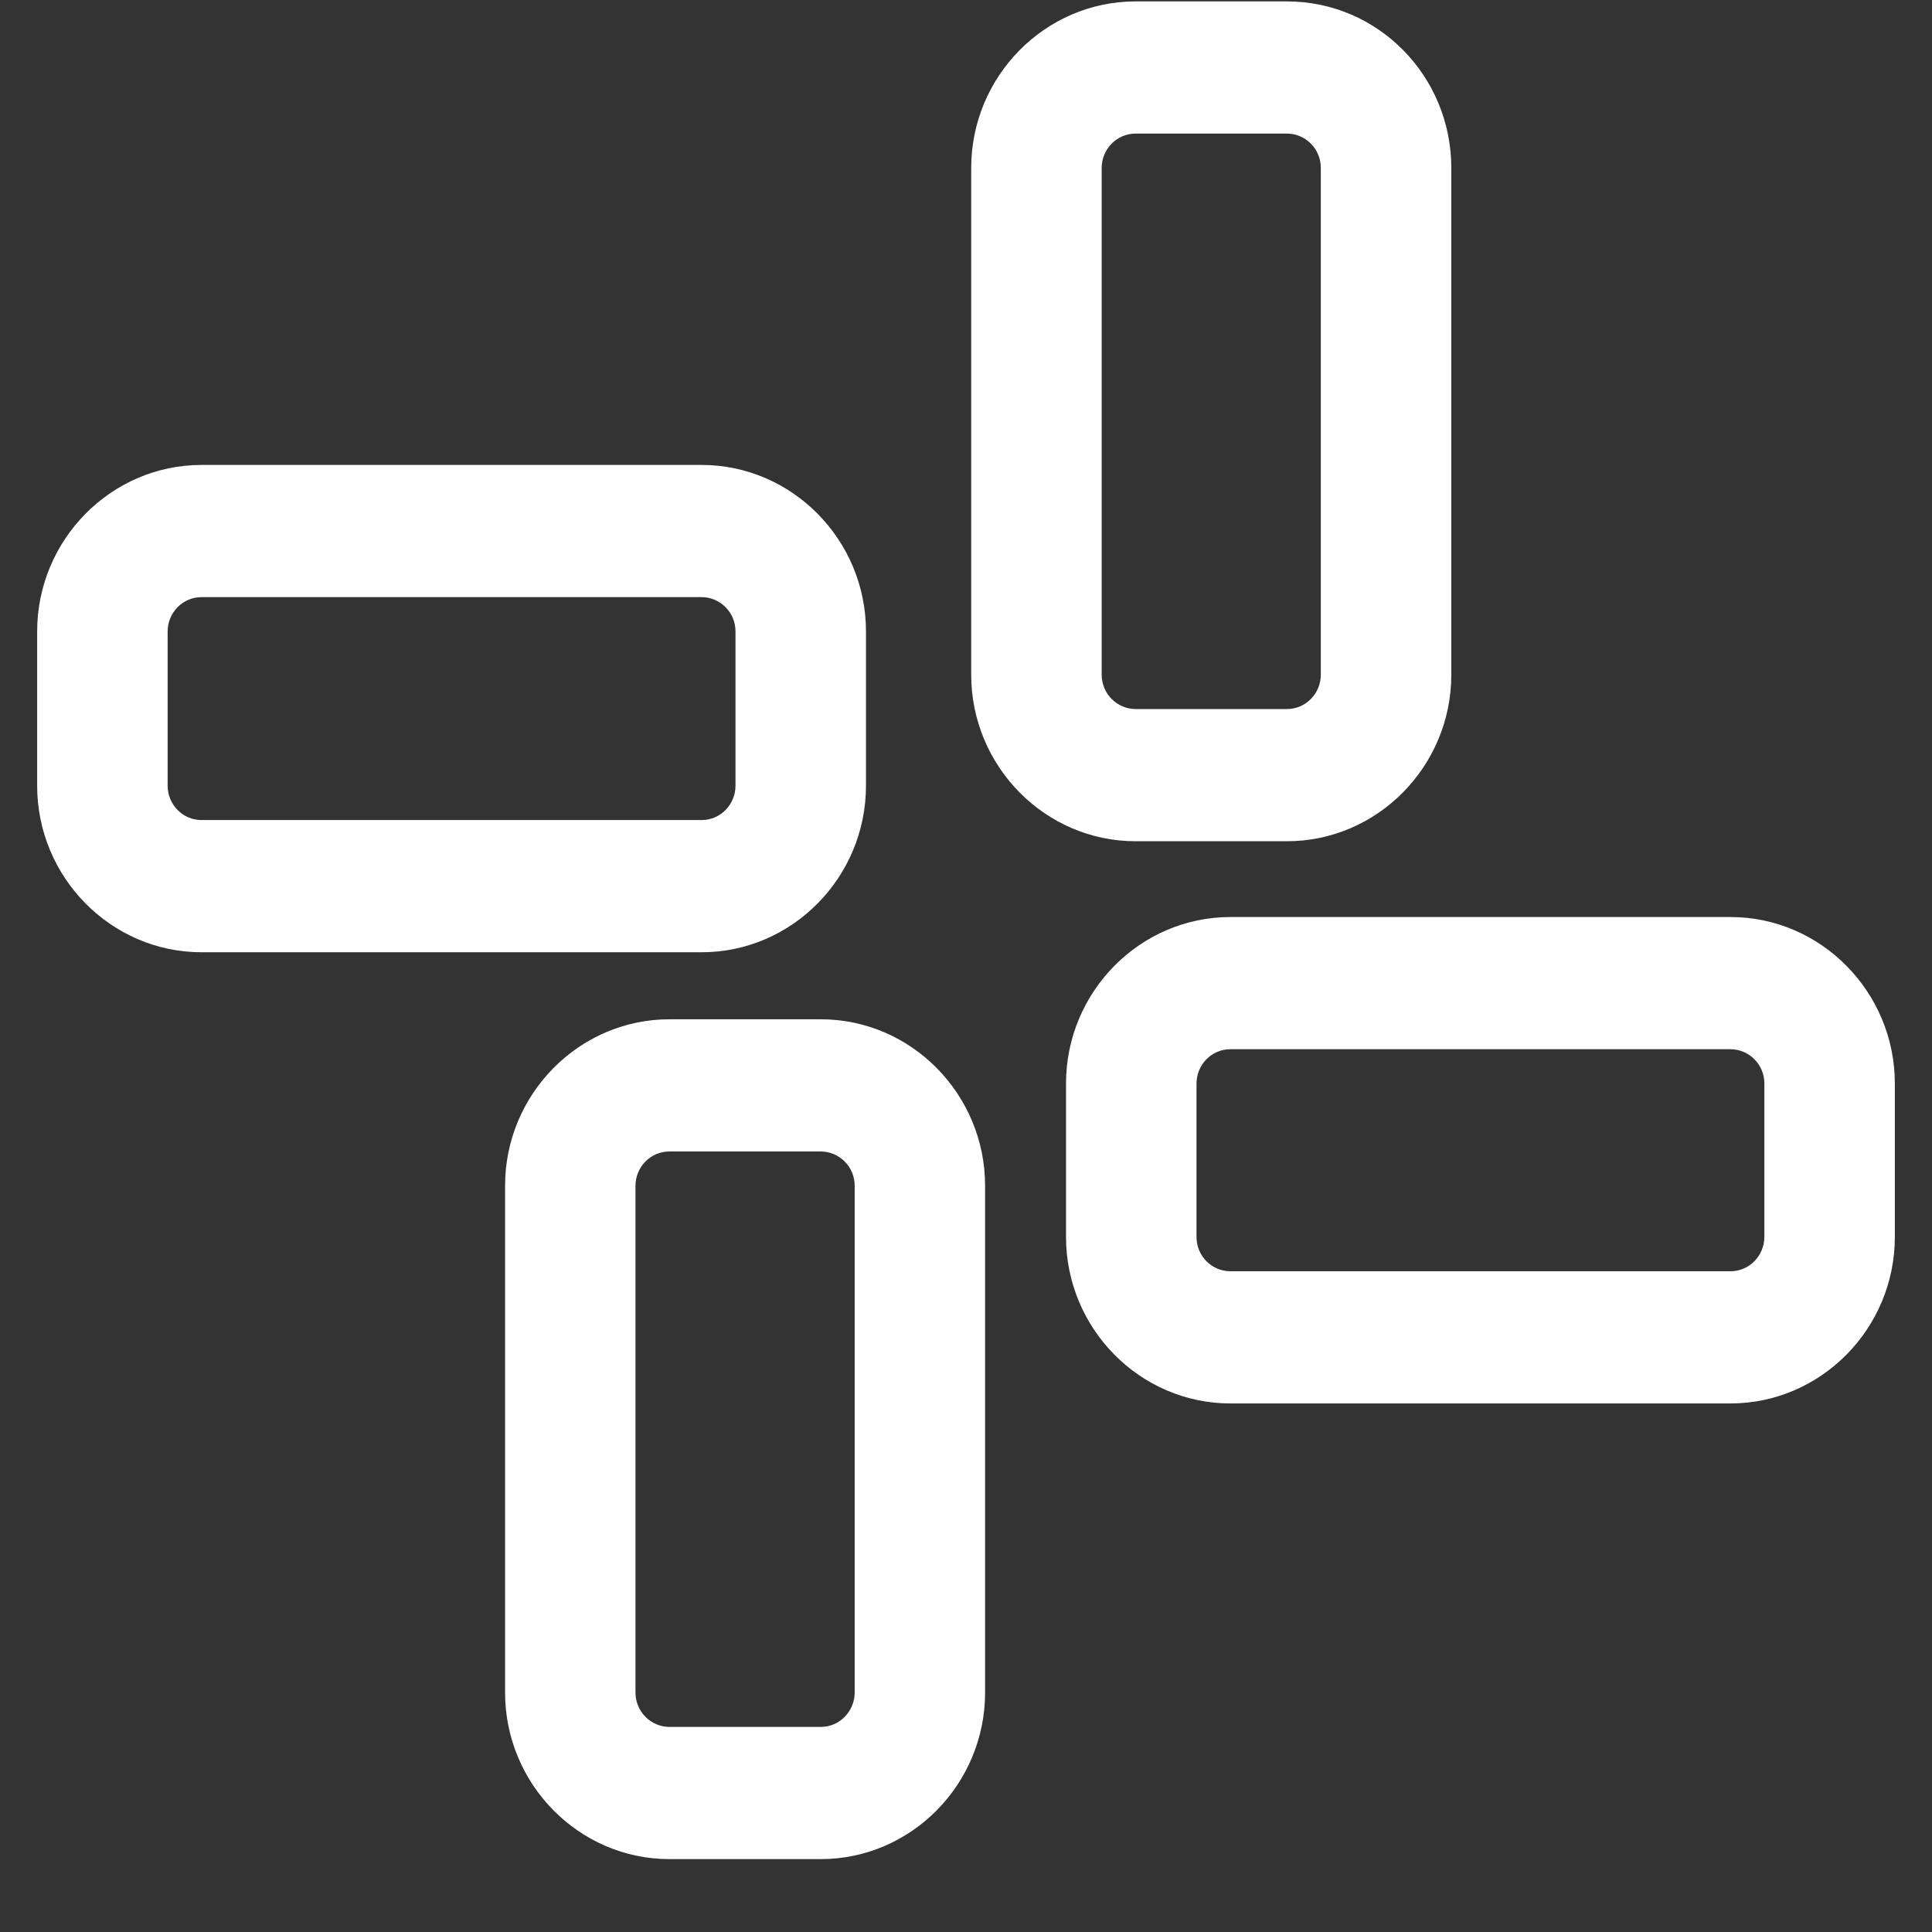 <svg width="26" height="26" viewBox="0 0 26 26" fill="none" xmlns="http://www.w3.org/2000/svg">
<rect x="0" y="0" width="26" height="26" fill="#333333" stroke="none"/>
<path d="M23.288 14.12C23.534 14.12 23.744 14.321 23.744 14.582V16.646C23.744 16.895 23.545 17.108 23.288 17.108H16.558C16.312 17.108 16.102 16.907 16.102 16.646V14.582C16.102 14.333 16.3 14.12 16.558 14.12H23.288ZM23.288 12.341H16.558C15.341 12.341 14.346 13.349 14.346 14.582V16.646C14.346 17.879 15.341 18.887 16.558 18.887H23.288C24.505 18.887 25.5 17.879 25.5 16.646V14.582C25.5 13.349 24.505 12.341 23.288 12.341Z" fill="white"/>
<path d="M17.319 1.798C17.565 1.798 17.775 1.999 17.775 2.26V9.08C17.775 9.329 17.576 9.542 17.319 9.542H15.282C15.037 9.542 14.826 9.34 14.826 9.08V2.26C14.826 2.011 15.025 1.798 15.282 1.798H17.319ZM17.319 0.019H15.282C14.065 0.019 13.07 1.027 13.07 2.26V9.08C13.07 10.313 14.065 11.321 15.282 11.321H17.319C18.536 11.321 19.531 10.313 19.531 9.08V2.26C19.531 1.027 18.548 0.019 17.319 0.019Z" fill="white"/>
<path d="M11.045 15.496C11.291 15.496 11.502 15.697 11.502 15.958V22.777C11.502 23.026 11.303 23.24 11.045 23.24H9.009C8.763 23.24 8.552 23.038 8.552 22.777V15.958C8.552 15.709 8.751 15.496 9.009 15.496H11.045ZM11.045 13.717H9.009C7.792 13.717 6.797 14.725 6.797 15.958V22.777C6.797 24.011 7.792 25.019 9.009 25.019H11.045C12.263 25.019 13.257 24.011 13.257 22.777V15.958C13.257 14.725 12.263 13.717 11.045 13.717Z" fill="white"/>
<path d="M9.442 8.036C9.688 8.036 9.898 8.237 9.898 8.498V10.574C9.898 10.823 9.699 11.036 9.442 11.036H2.712C2.455 11.036 2.256 10.823 2.256 10.574V8.498C2.256 8.249 2.455 8.036 2.712 8.036H9.442ZM9.442 6.257H2.712C1.495 6.257 0.5 7.265 0.5 8.498V10.574C0.5 11.807 1.495 12.815 2.712 12.815H9.442C10.659 12.815 11.654 11.807 11.654 10.574V8.498C11.654 7.265 10.659 6.257 9.442 6.257Z" fill="white"/>
</svg>
